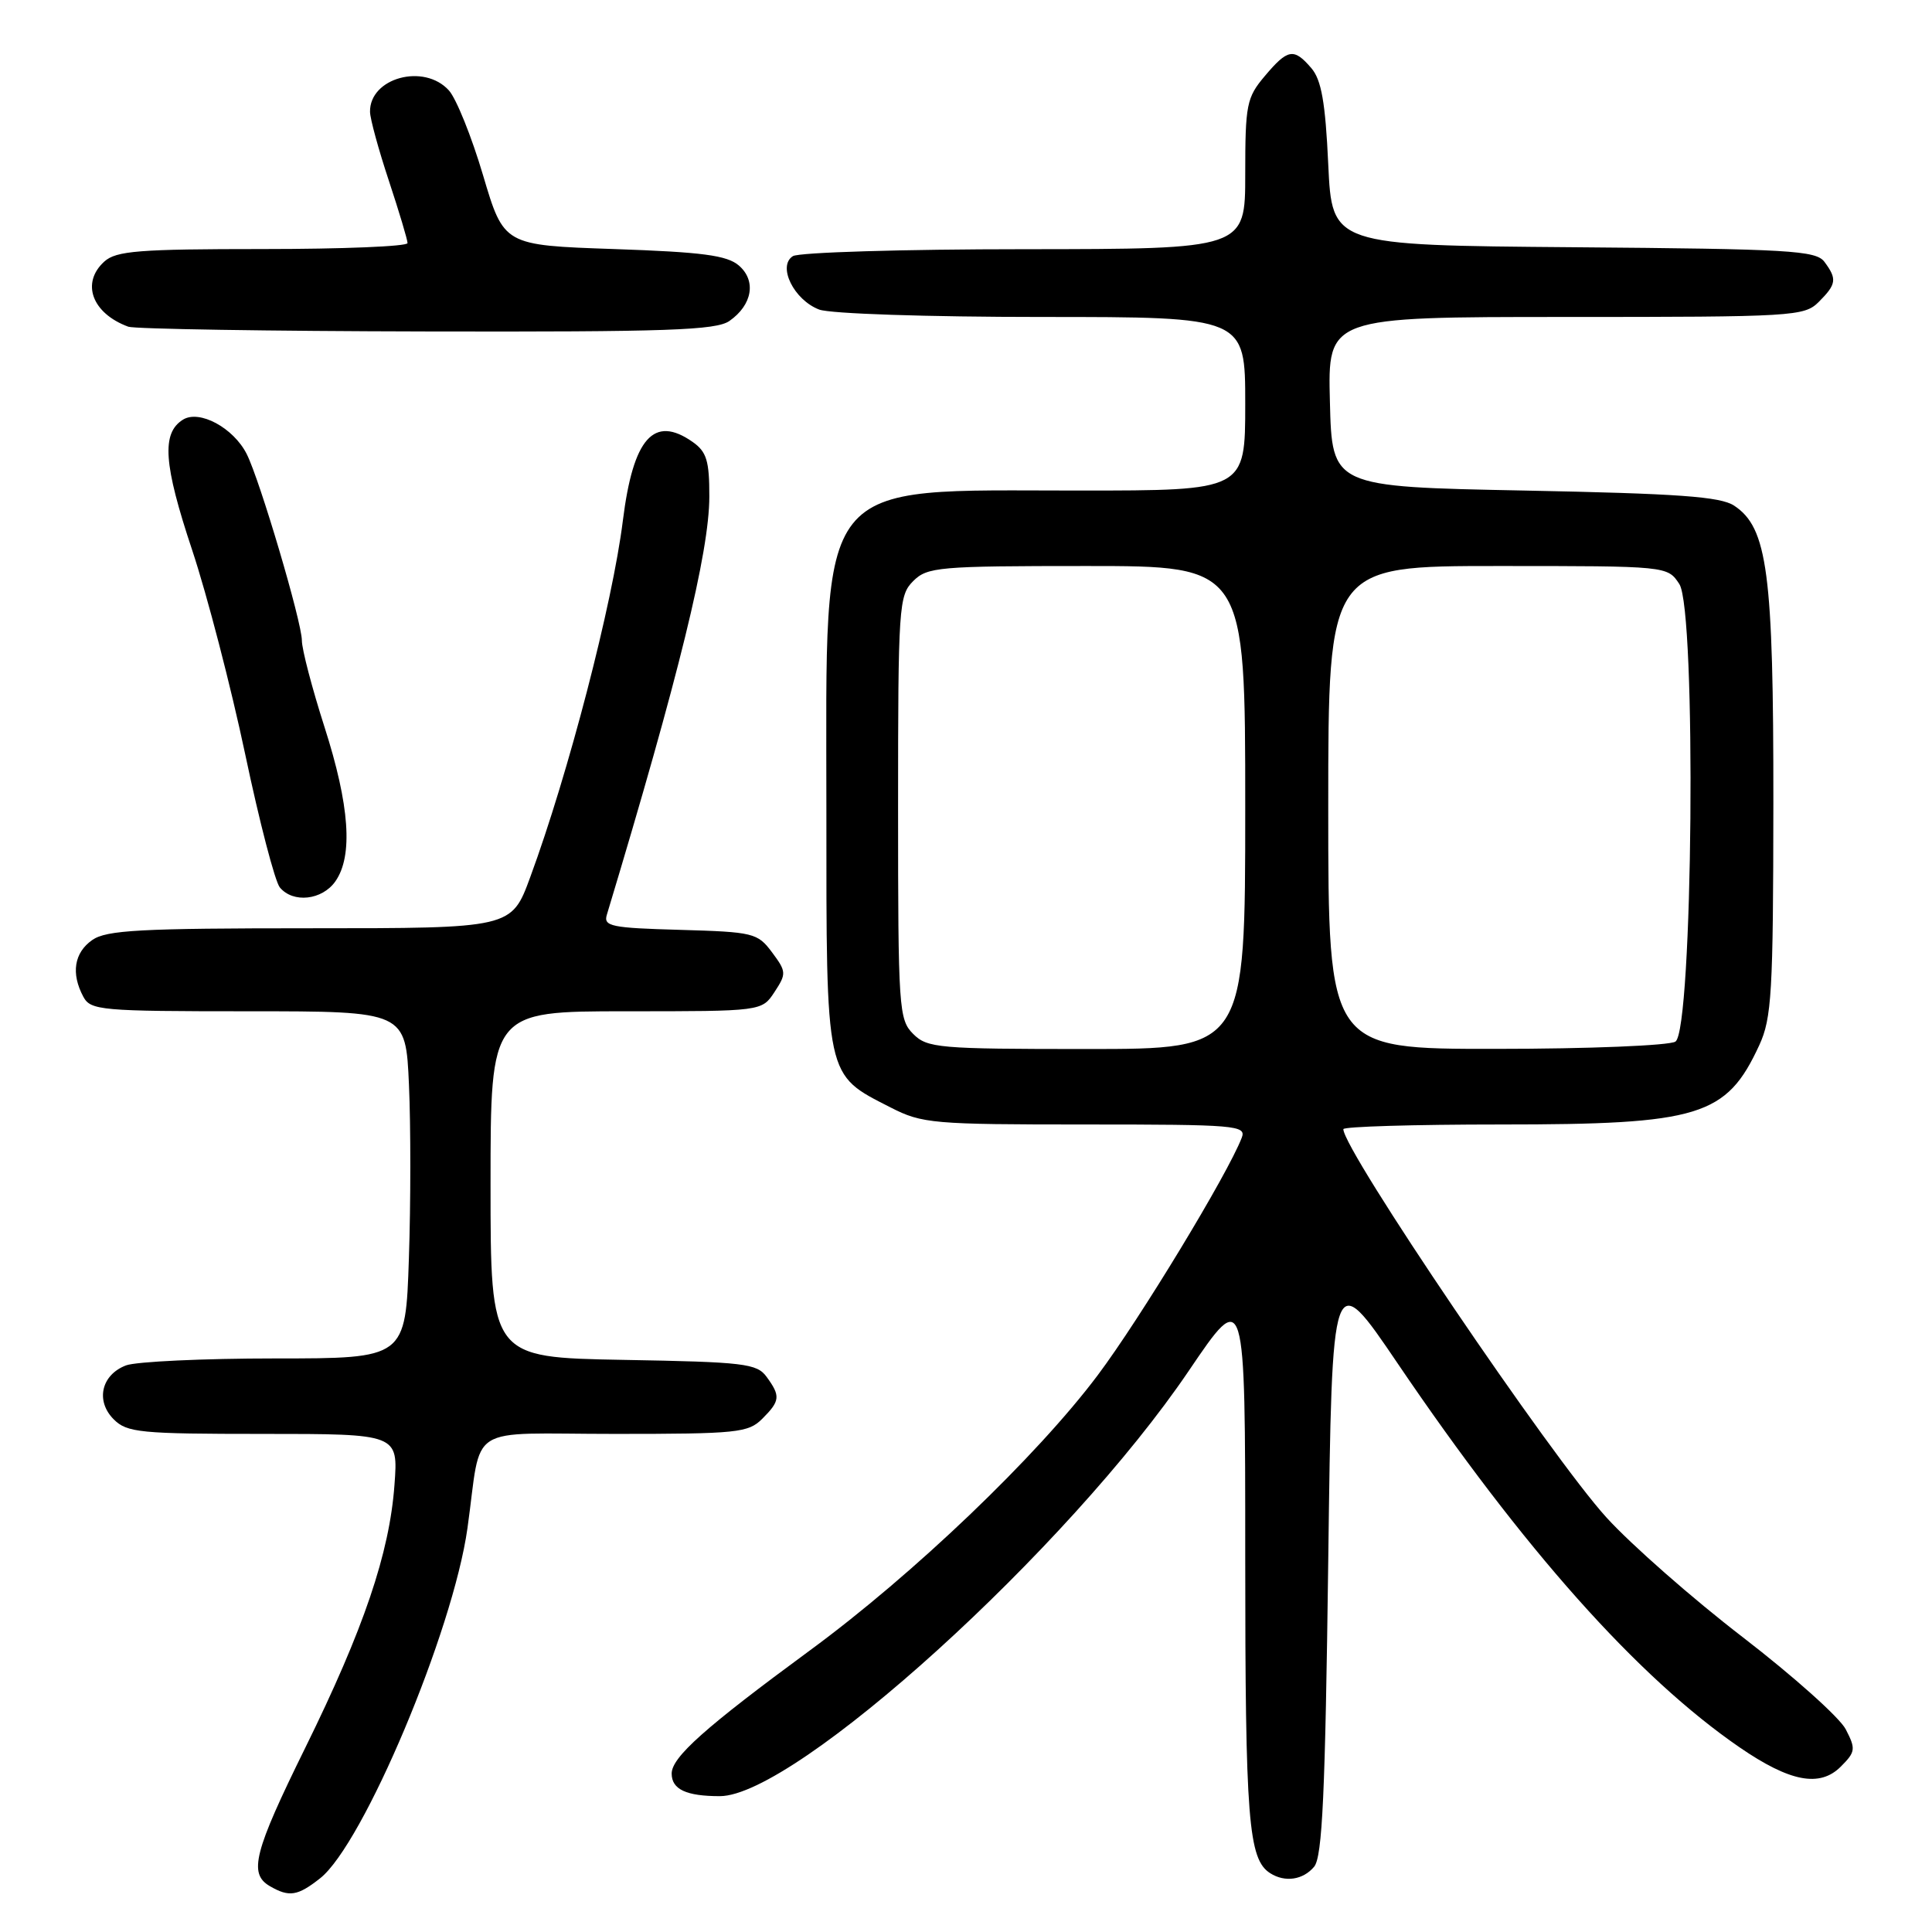<?xml version="1.0" encoding="UTF-8" standalone="no"?>
<!DOCTYPE svg PUBLIC "-//W3C//DTD SVG 1.1//EN" "http://www.w3.org/Graphics/SVG/1.1/DTD/svg11.dtd" >
<svg xmlns="http://www.w3.org/2000/svg" xmlns:xlink="http://www.w3.org/1999/xlink" version="1.1" viewBox="0 0 256 256">
 <g >
 <path fill="currentColor"
d=" M 42.41 248.89 C 48.13 244.39 60.02 216.16 61.94 202.50 C 63.92 188.40 61.42 190.00 81.52 190.00 C 97.67 190.00 99.15 189.85 101.00 188.00 C 103.38 185.62 103.44 184.99 101.58 182.44 C 100.29 180.67 98.63 180.47 82.58 180.19 C 65.00 179.87 65.00 179.87 65.00 156.94 C 65.00 134.00 65.00 134.00 82.98 134.00 C 100.95 134.00 100.95 134.00 102.63 131.44 C 104.22 129.02 104.20 128.74 102.30 126.19 C 100.38 123.62 99.85 123.49 90.09 123.21 C 80.99 122.96 79.94 122.74 80.41 121.21 C 89.96 89.56 93.98 73.17 93.99 65.81 C 94.00 61.05 93.63 59.86 91.78 58.56 C 86.63 54.95 83.90 58.03 82.53 69.00 C 81.16 80.00 75.31 102.52 70.25 116.25 C 67.77 123.00 67.77 123.00 41.11 123.00 C 18.59 123.00 14.10 123.24 12.22 124.56 C 9.82 126.24 9.39 128.99 11.04 132.07 C 12.01 133.88 13.33 134.00 32.92 134.00 C 53.76 134.00 53.76 134.00 54.19 143.75 C 54.43 149.11 54.43 159.46 54.18 166.75 C 53.74 180.00 53.74 180.00 36.43 180.00 C 26.92 180.00 18.04 180.42 16.70 180.92 C 13.42 182.17 12.63 185.63 15.07 188.07 C 16.83 189.83 18.56 190.00 34.88 190.00 C 52.77 190.00 52.77 190.00 52.27 196.75 C 51.61 205.80 48.20 215.85 40.45 231.59 C 33.65 245.39 32.91 248.27 35.75 249.92 C 38.31 251.41 39.43 251.24 42.41 248.89 Z  M 174.13 247.35 C 175.22 246.03 175.60 237.73 176.00 206.76 C 176.50 167.83 176.50 167.83 185.21 180.68 C 201.89 205.29 216.97 222.22 230.50 231.53 C 237.17 236.11 241.13 236.87 243.91 234.09 C 245.87 232.13 245.92 231.75 244.57 229.14 C 243.77 227.59 237.65 222.12 230.98 216.98 C 224.30 211.85 216.15 204.69 212.86 201.07 C 205.49 192.98 178.00 152.40 178.00 149.62 C 178.00 149.28 187.38 149.00 198.85 149.00 C 225.23 149.00 228.76 147.92 233.11 138.50 C 234.76 134.92 234.96 131.58 234.98 106.43 C 235.00 75.90 234.21 69.92 229.78 67.00 C 227.96 65.80 222.36 65.40 202.00 65.00 C 176.50 64.50 176.50 64.50 176.22 53.25 C 175.93 42.00 175.93 42.00 207.47 42.00 C 237.67 42.00 239.08 41.92 241.00 40.00 C 243.34 37.66 243.44 36.97 241.75 34.70 C 240.63 33.19 237.16 32.99 208.50 32.76 C 176.50 32.50 176.50 32.50 176.00 21.78 C 175.62 13.55 175.09 10.58 173.76 9.03 C 171.44 6.32 170.64 6.46 167.59 10.08 C 165.18 12.93 165.00 13.86 165.00 23.08 C 165.00 33.00 165.00 33.00 135.75 33.02 C 119.66 33.02 105.85 33.44 105.06 33.94 C 102.98 35.26 105.20 39.75 108.55 41.02 C 110.00 41.57 122.90 42.00 138.07 42.00 C 165.00 42.00 165.00 42.00 165.00 53.50 C 165.00 65.00 165.00 65.00 143.02 65.00 C 107.64 65.00 109.50 62.65 109.50 107.18 C 109.50 143.17 109.31 142.30 118.02 146.75 C 122.18 148.88 123.60 149.00 143.82 149.00 C 163.77 149.00 165.17 149.12 164.54 150.75 C 162.69 155.57 151.05 174.77 145.44 182.24 C 137.37 192.99 121.05 208.60 107.34 218.67 C 93.42 228.90 89.00 232.84 89.00 235.01 C 89.00 237.10 90.93 238.00 95.38 238.00 C 105.39 238.00 141.59 205.17 157.52 181.64 C 165.00 170.60 165.00 170.60 165.00 206.23 C 165.00 241.19 165.41 246.37 168.31 248.21 C 170.27 249.46 172.67 249.10 174.13 247.35 Z  M 44.44 116.78 C 46.80 113.42 46.33 106.72 43.00 96.34 C 41.35 91.19 40.00 86.03 40.00 84.87 C 40.00 82.43 34.43 63.60 32.69 60.16 C 30.93 56.68 26.41 54.25 24.24 55.61 C 21.38 57.40 21.67 61.50 25.46 72.88 C 27.44 78.83 30.60 91.00 32.49 99.94 C 34.37 108.88 36.44 116.82 37.08 117.59 C 38.84 119.71 42.69 119.28 44.44 116.78 Z  M 96.65 42.53 C 99.70 40.40 100.24 37.19 97.90 35.18 C 96.33 33.83 93.05 33.40 81.35 33.00 C 66.76 32.50 66.76 32.50 64.01 23.23 C 62.50 18.13 60.46 13.06 59.48 11.98 C 56.19 8.34 48.96 10.31 49.03 14.82 C 49.04 15.74 50.17 19.86 51.53 23.96 C 52.89 28.07 54.00 31.78 54.00 32.21 C 54.00 32.65 45.37 33.00 34.83 33.00 C 18.39 33.00 15.40 33.24 13.83 34.65 C 10.70 37.48 12.19 41.52 17.00 43.29 C 17.82 43.59 35.61 43.88 56.53 43.92 C 88.45 43.99 94.89 43.76 96.65 42.53 Z  M 121.00 137.00 C 119.10 135.10 119.00 133.67 119.00 107.00 C 119.00 80.33 119.10 78.90 121.00 77.00 C 122.87 75.13 124.33 75.00 144.00 75.00 C 165.00 75.00 165.00 75.00 165.00 107.00 C 165.00 139.00 165.00 139.00 144.00 139.00 C 124.33 139.00 122.87 138.87 121.00 137.00 Z  M 176.00 107.00 C 176.00 75.00 176.00 75.00 198.48 75.00 C 220.95 75.00 220.95 75.00 222.52 77.39 C 224.80 80.87 224.32 136.56 222.00 138.02 C 221.17 138.54 210.50 138.98 198.25 138.98 C 176.00 139.00 176.00 139.00 176.00 107.00 Z "/>
</g>
</svg>